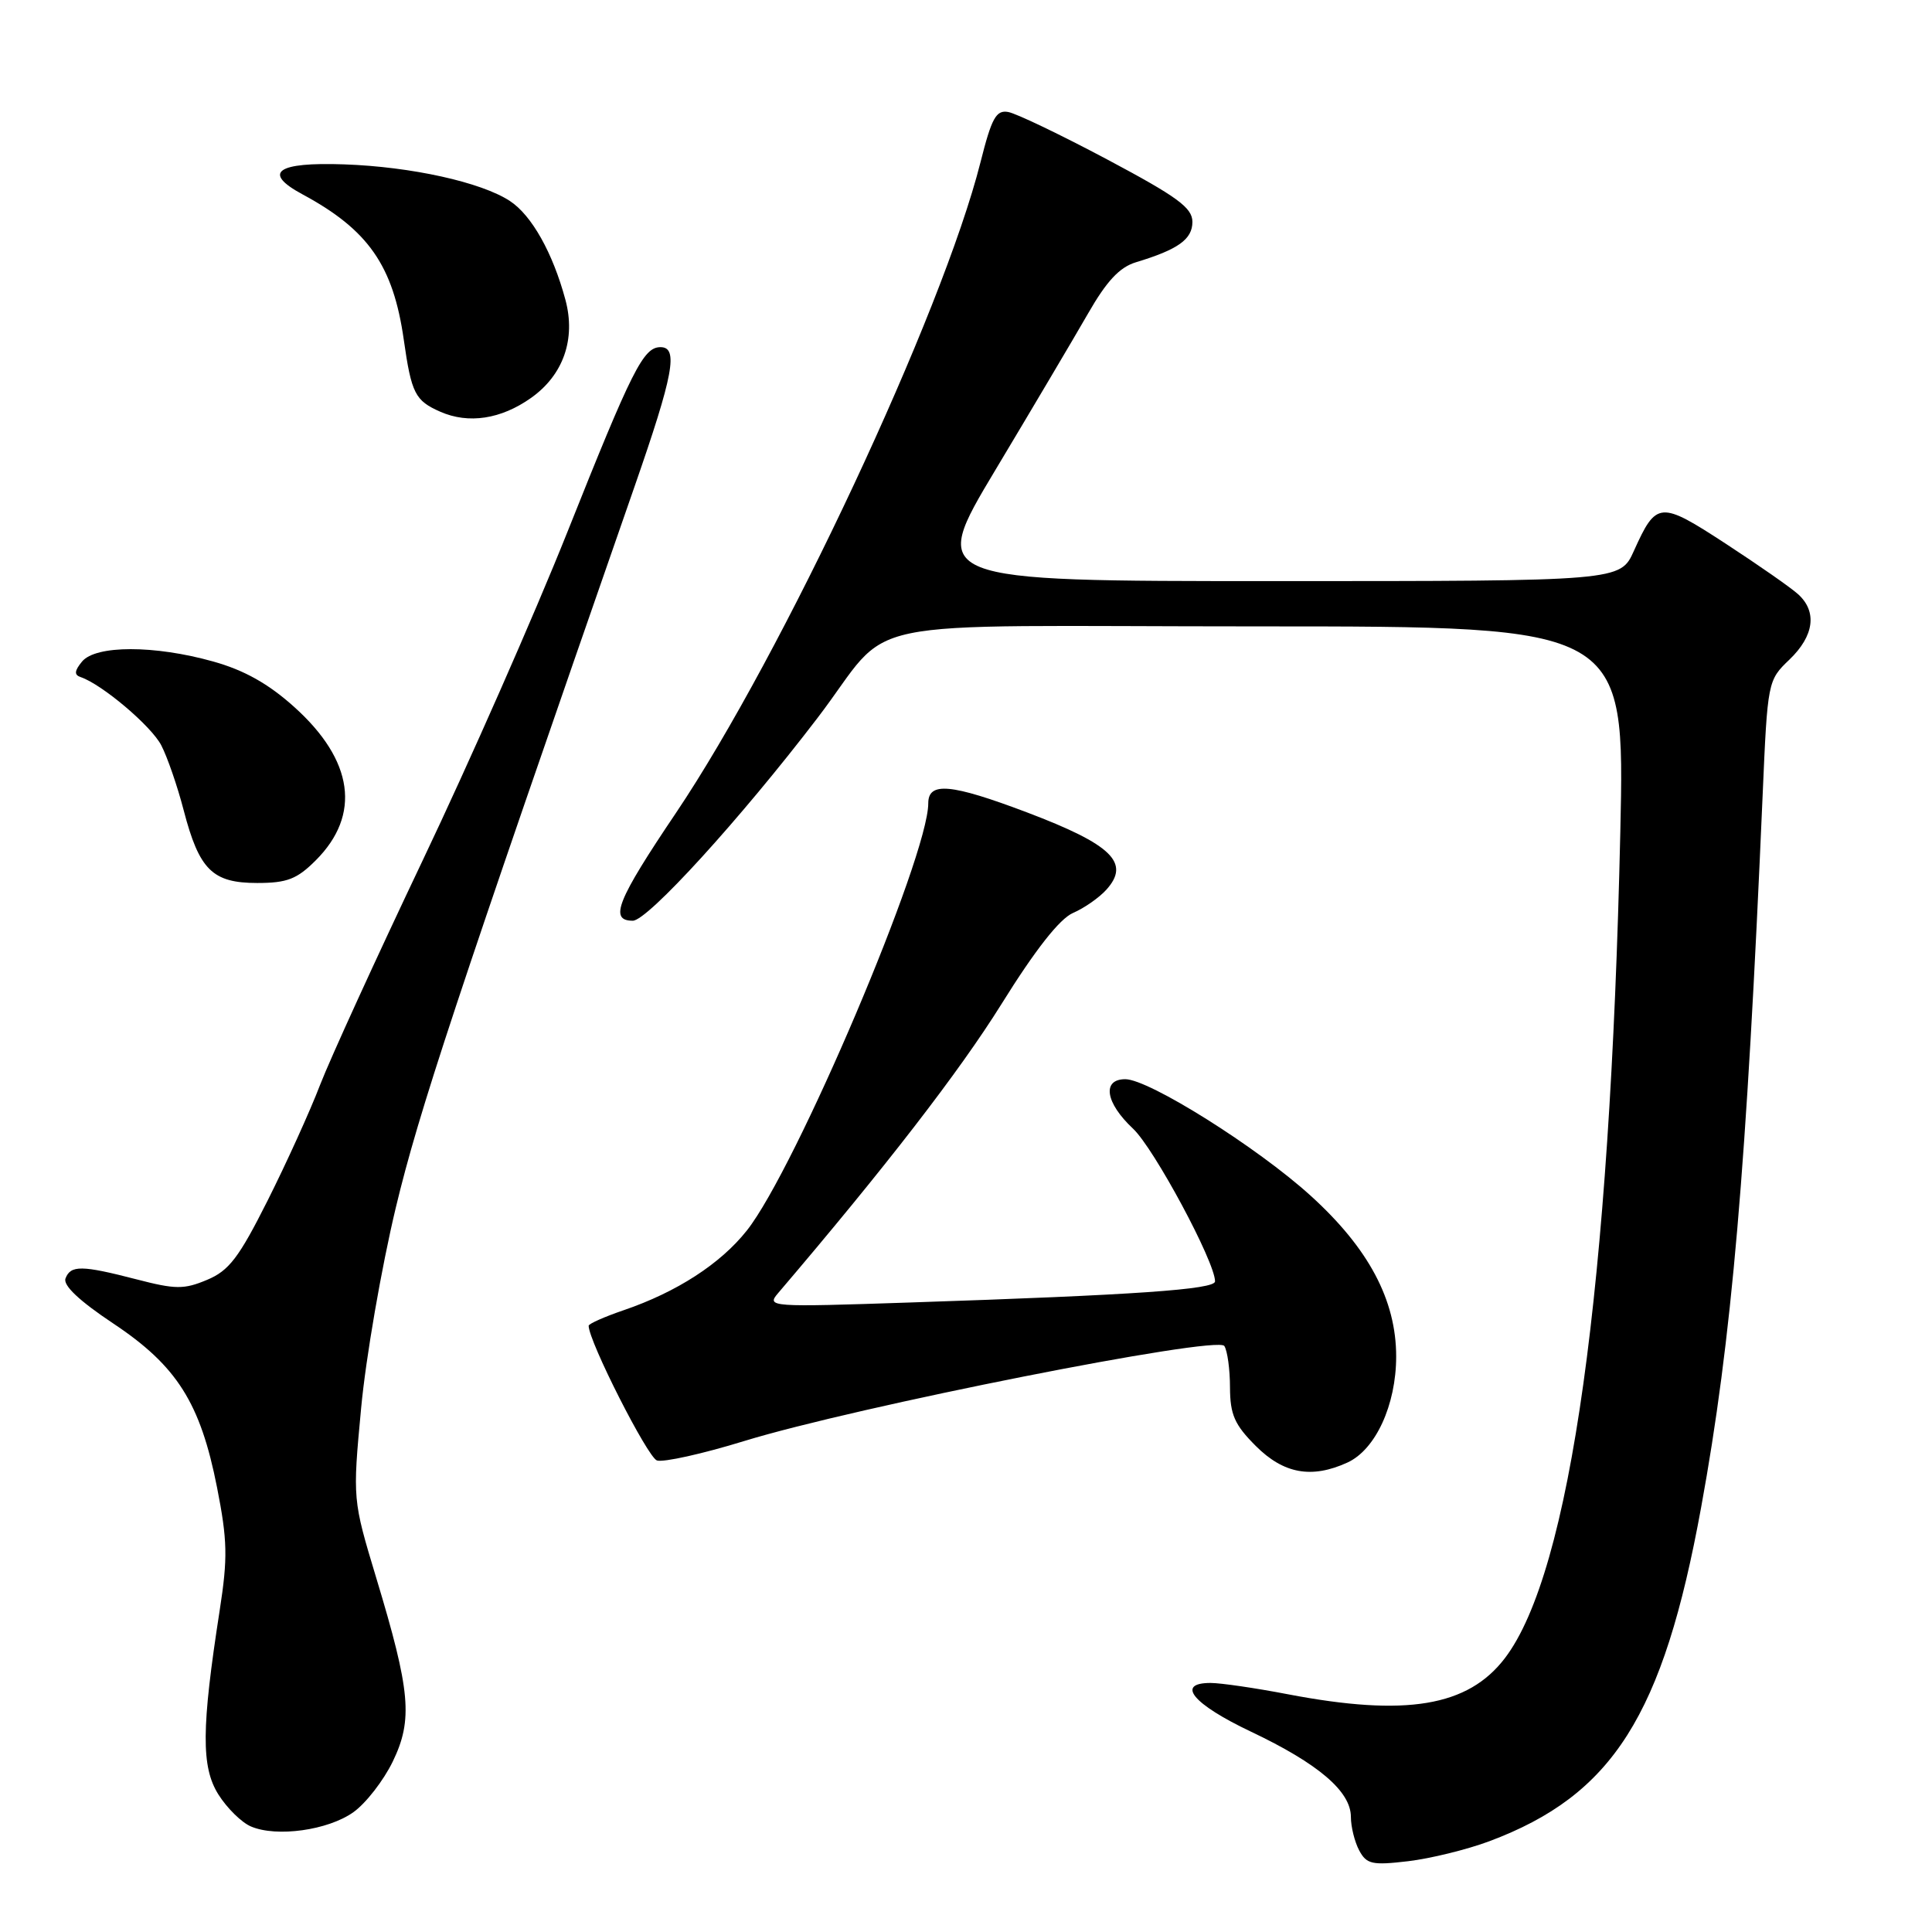 <?xml version="1.0" encoding="UTF-8" standalone="no"?>
<!DOCTYPE svg PUBLIC "-//W3C//DTD SVG 1.1//EN" "http://www.w3.org/Graphics/SVG/1.1/DTD/svg11.dtd" >
<svg xmlns="http://www.w3.org/2000/svg" xmlns:xlink="http://www.w3.org/1999/xlink" version="1.1" viewBox="0 0 256 256">
 <g >
 <path fill="currentColor"
d=" M 197.33 243.98 C 213.70 237.85 220.37 227.35 225.41 199.73 C 229.46 177.58 231.42 154.91 233.56 105.33 C 234.21 90.28 234.24 90.14 237.11 87.40 C 240.39 84.25 240.81 81.04 238.25 78.73 C 237.29 77.86 232.97 74.85 228.65 72.03 C 219.95 66.36 219.48 66.39 216.50 72.99 C 214.70 77.00 214.70 77.00 168.88 77.00 C 123.07 77.00 123.07 77.00 131.91 62.25 C 136.77 54.14 142.28 44.83 144.15 41.58 C 146.63 37.25 148.34 35.41 150.52 34.75 C 156.11 33.06 158.00 31.71 158.00 29.40 C 158.00 27.53 156.01 26.08 146.75 21.15 C 140.56 17.86 134.64 15.02 133.59 14.84 C 131.99 14.55 131.40 15.63 129.92 21.50 C 124.89 41.42 103.65 86.79 89.56 107.73 C 81.75 119.32 80.68 122.00 83.85 122.00 C 85.81 122.00 98.09 108.52 108.28 95.19 C 118.84 81.39 111.09 83.00 166.83 83.00 C 215.31 83.00 215.31 83.00 214.70 110.25 C 213.34 170.70 208.09 208.33 199.41 219.71 C 194.51 226.13 186.31 227.49 170.66 224.50 C 166.35 223.67 161.74 223.00 160.41 223.00 C 155.74 223.00 158.06 225.80 165.75 229.45 C 174.69 233.69 179.00 237.37 179.00 240.75 C 179.00 242.06 179.50 244.06 180.10 245.19 C 181.08 247.02 181.82 247.18 186.58 246.62 C 189.54 246.27 194.38 245.08 197.33 243.98 Z  M 46.82 240.13 C 48.48 238.95 50.82 235.93 52.04 233.42 C 54.73 227.86 54.40 224.12 49.86 209.10 C 46.72 198.69 46.72 198.69 47.85 186.60 C 48.47 179.94 50.54 167.97 52.45 160.00 C 55.49 147.33 60.35 132.65 84.07 64.50 C 89.25 49.62 89.92 46.00 87.52 46.00 C 85.25 46.00 83.77 48.94 75.18 70.50 C 70.79 81.50 62.17 101.07 56.01 114.00 C 49.86 126.93 43.74 140.32 42.41 143.76 C 41.09 147.21 37.96 154.10 35.46 159.08 C 31.65 166.66 30.34 168.38 27.43 169.59 C 24.38 170.87 23.25 170.86 18.09 169.52 C 10.83 167.64 9.36 167.62 8.68 169.40 C 8.33 170.32 10.52 172.38 15.01 175.37 C 23.44 180.98 26.55 185.88 28.76 197.10 C 30.14 204.11 30.19 206.42 29.11 213.38 C 26.68 229.01 26.65 234.14 28.94 237.78 C 30.08 239.59 32.02 241.50 33.26 242.02 C 36.66 243.47 43.46 242.52 46.82 240.13 Z  M 178.53 193.80 C 182.27 192.10 185.00 186.16 185.00 179.74 C 185.00 172.26 181.34 165.39 173.66 158.43 C 166.60 152.02 152.23 143.00 149.11 143.00 C 145.98 143.00 146.47 146.13 150.14 149.56 C 152.92 152.17 161.00 167.21 161.00 169.79 C 161.00 170.86 150.45 171.60 120.50 172.59 C 102.03 173.21 101.54 173.18 103.09 171.36 C 117.35 154.64 127.14 141.96 132.69 133.06 C 137.19 125.83 140.41 121.74 142.18 120.97 C 143.65 120.34 145.63 118.96 146.59 117.90 C 149.82 114.33 147.35 111.92 136.09 107.65 C 126.01 103.84 123.00 103.56 123.00 106.44 C 123.00 113.52 105.45 154.86 98.96 163.05 C 95.47 167.46 89.67 171.21 82.64 173.61 C 80.09 174.48 78.00 175.41 78.00 175.67 C 78.00 177.72 85.82 193.12 87.05 193.52 C 87.92 193.79 93.10 192.64 98.56 190.96 C 113.34 186.41 161.31 176.91 162.23 178.35 C 162.64 178.98 162.98 181.46 162.98 183.85 C 163.00 187.45 163.58 188.78 166.40 191.60 C 170.09 195.29 173.80 195.96 178.53 193.80 Z  M 41.84 114.00 C 47.87 107.97 46.86 100.75 38.99 93.68 C 35.57 90.60 32.36 88.80 28.24 87.65 C 20.47 85.47 12.68 85.47 10.87 87.66 C 9.86 88.89 9.81 89.43 10.69 89.72 C 13.52 90.68 20.05 96.20 21.37 98.76 C 22.17 100.30 23.51 104.17 24.34 107.37 C 26.40 115.27 28.15 117.00 34.08 117.00 C 38.04 117.00 39.35 116.49 41.84 114.00 Z  M 70.36 52.73 C 74.65 49.70 76.32 44.92 74.92 39.72 C 73.25 33.51 70.45 28.52 67.56 26.63 C 63.76 24.14 54.50 22.09 45.60 21.78 C 36.65 21.46 34.71 22.86 40.08 25.75 C 48.80 30.45 52.10 35.18 53.50 45.00 C 54.52 52.15 55.00 53.09 58.35 54.56 C 62.08 56.20 66.38 55.55 70.36 52.73 Z "/>
</g>
</svg>